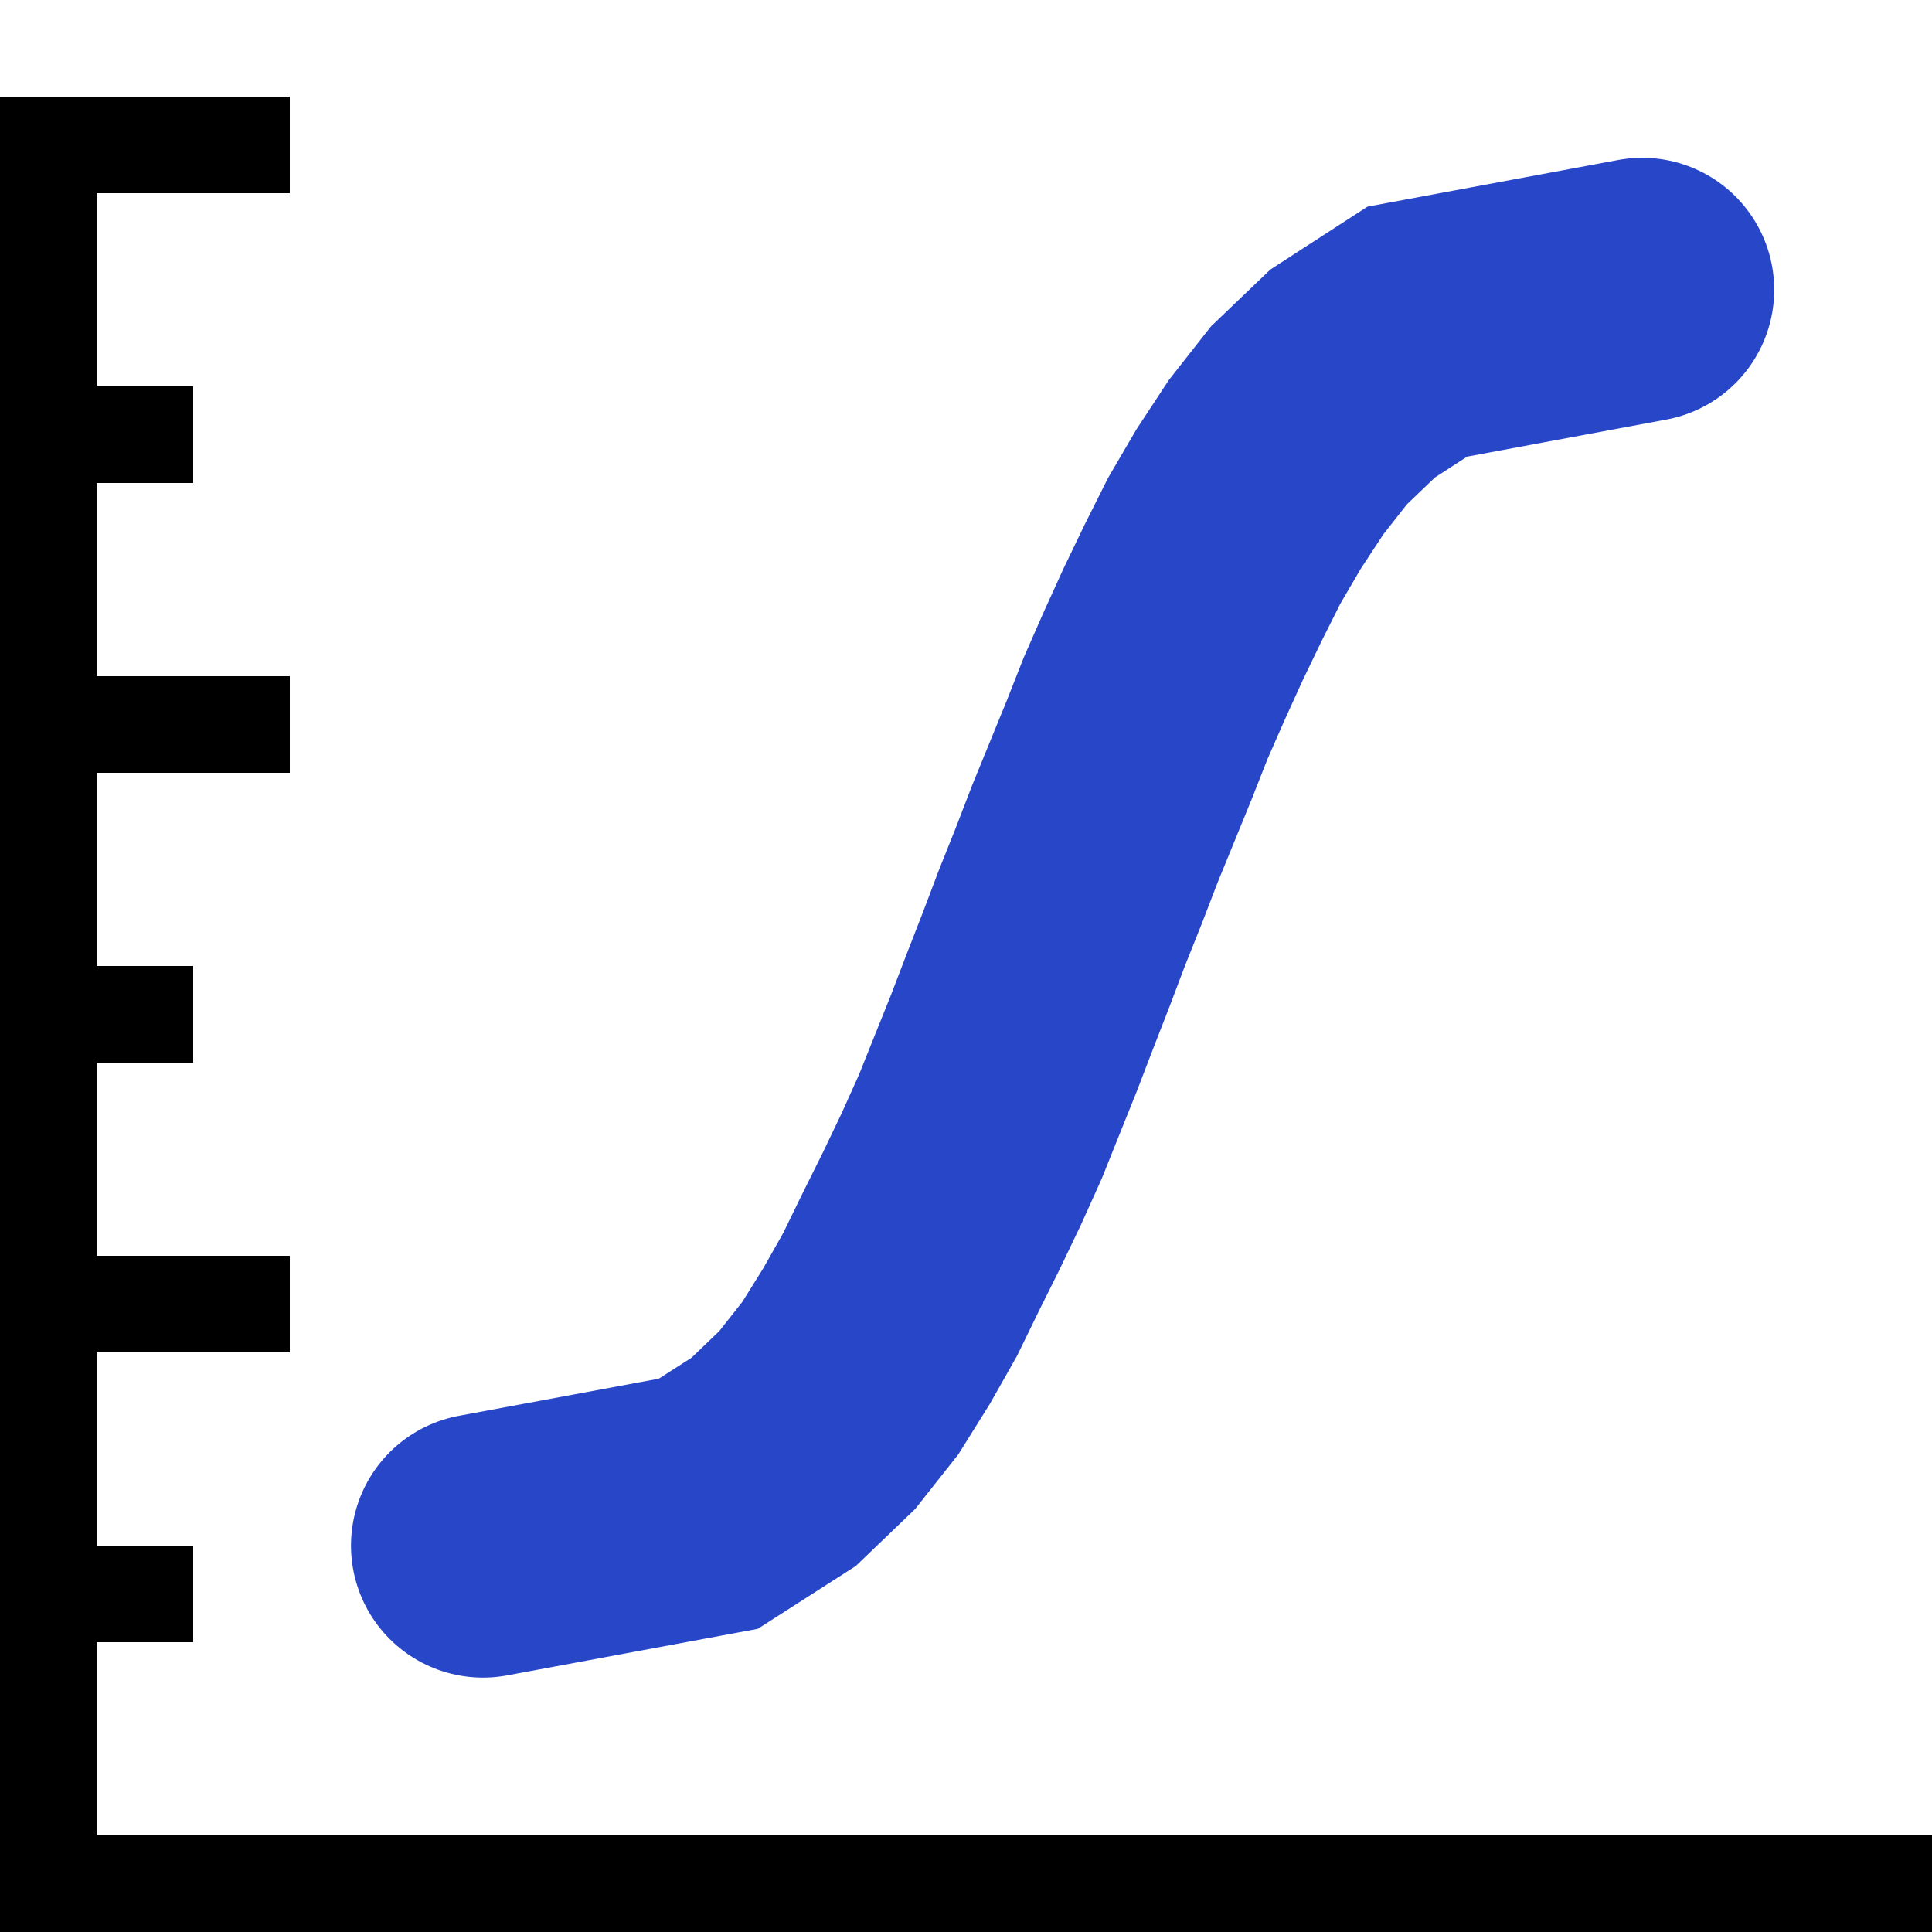 <svg version="1.1" xmlns="http://www.w3.org/2000/svg" width="20" height="20" data-icon="cdf-smooth-20" class="iconning iconning-cdf-smooth-20" viewBox="0 0 20 20" id="cdf-smooth20">
    <g class="iconning-metadata">
        <title>Cumulative Density Function Chart with Smooth Plot</title>
    </g>
    <g class="iconning-container" data-width="20" data-height="20">
        <!-- Axes -->
        <line stroke="rgb(  0,  0,  0)" stroke-width="1.0" stroke-linecap="butt" class="iconning iconning-grid-lines-axes" x1="0.5" y1="20.0" x2="0.5" y2="1.0"/>
        <line stroke="rgb(  0,  0,  0)" stroke-width="1.0" stroke-linecap="butt" class="iconning iconning-grid-lines-axes" x1="0.0" y1="19.5" x2="20.0" y2="19.5"/>
        <!-- Major Tick Marks -->
        <line stroke="rgb(  0,  0,  0)" stroke-width="1.0" stroke-linecap="butt" class="iconning iconning-grid-lines-tick-marks iconning-grid-lines-tick-major" x1="1.0" y1="13.5" x2="3.0" y2="13.5"/>
        <line stroke="rgb(  0,  0,  0)" stroke-width="1.0" stroke-linecap="butt" class="iconning iconning-grid-lines-tick-marks iconning-grid-lines-tick-major" x1="1.0" y1="7.5" x2="3.0" y2="7.5"/>
        <line stroke="rgb(  0,  0,  0)" stroke-width="1.0" stroke-linecap="butt" class="iconning iconning-grid-lines-tick-marks iconning-grid-lines-tick-major" x1="1.0" y1="1.5" x2="3.0" y2="1.5"/>
        <!-- Minor Tick Marks -->
        <line stroke="rgb(  0,  0,  0)" stroke-width="1.0" stroke-linecap="butt" class="iconning iconning-grid-lines-tick-marks iconning-grid-lines-tick-minor" x1="1.0" y1="16.5" x2="2.0" y2="16.5"/>
        <line stroke="rgb(  0,  0,  0)" stroke-width="1.0" stroke-linecap="butt" class="iconning iconning-grid-lines-tick-marks iconning-grid-lines-tick-minor" x1="1.0" y1="10.5" x2="2.0" y2="10.5"/>
        <line stroke="rgb(  0,  0,  0)" stroke-width="1.0" stroke-linecap="butt" class="iconning iconning-grid-lines-tick-marks iconning-grid-lines-tick-minor" x1="1.0" y1="4.5" x2="2.0" y2="4.5"/>
        <!-- CDF Smooth Plot -->
        <path class="iconning iconning-cdf iconning-cdf-20 iconning-fill iconning-accent-1" d="M 5 16 L 5.0 16.0 L 7.332 15.567 L 8.009 15.133 L 8.46 14.7 L 8.802 14.267 L 9.073 13.833 L 9.318 13.4 L 9.529 12.967 L 9.745 12.533 L 9.952 12.1 L 10.147 11.667 L 10.321 11.233 L 10.495 10.8 L 10.661 10.367 L 10.83 9.933 L 10.994 9.5 L 11.167 9.067 L 11.334 8.633 L 11.511 8.2 L 11.688 7.767 L 11.859 7.333 L 12.049 6.9 L 12.246 6.467 L 12.455 6.033 L 12.672 5.6 L 12.925 5.167 L 13.21 4.733 L 13.55 4.3 L 14.002 3.867 L 14.672 3.433 L 17.0 3" stroke="rgb( 40, 70,200)" stroke-width="2.733" stroke-linecap="round" stroke-endcap="round" style="fill:none"/>
    </g>
</svg>
